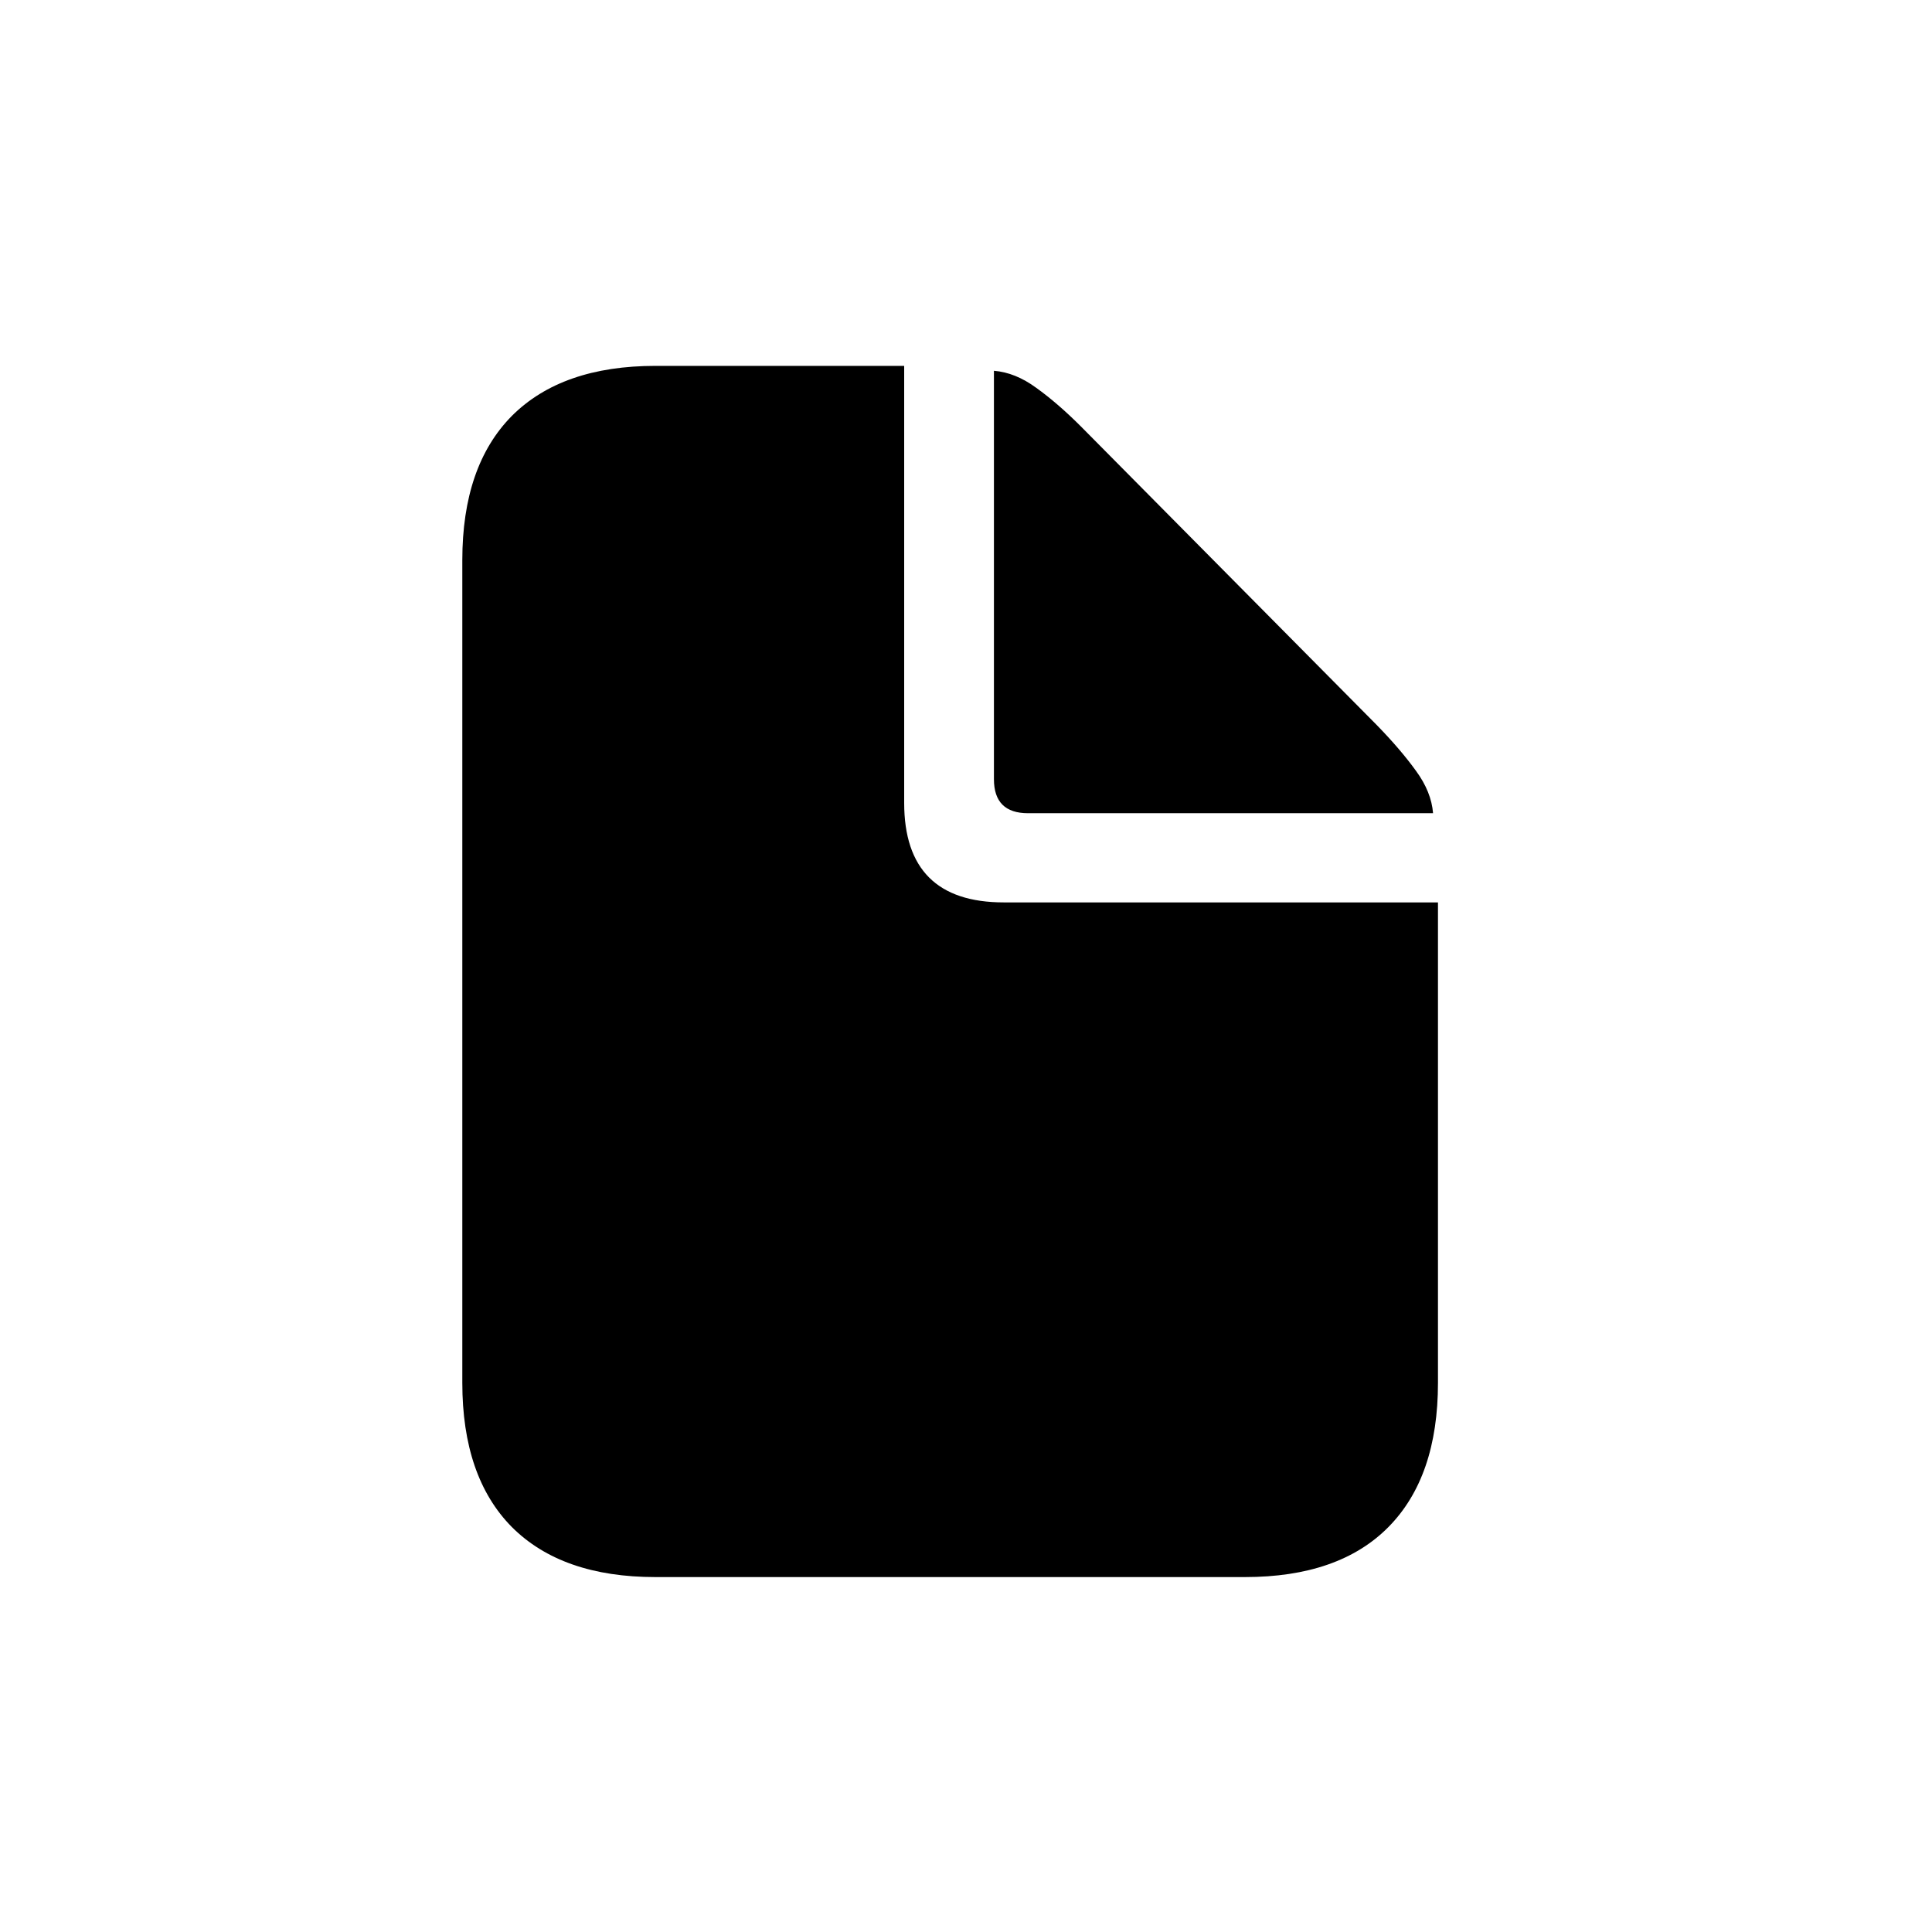 <svg width="24" height="24" viewBox="0 0 24 24" fill="none" xmlns="http://www.w3.org/2000/svg">
<path d="M8.143 19.591H15.464C16.243 19.591 16.838 19.384 17.248 18.969C17.658 18.554 17.863 17.957 17.863 17.178V11.21H12.47C11.645 11.21 11.232 10.797 11.232 9.973V4.545H8.143C7.368 4.545 6.773 4.752 6.358 5.167C5.948 5.582 5.743 6.179 5.743 6.958V17.178C5.743 17.957 5.948 18.554 6.358 18.969C6.773 19.384 7.368 19.591 8.143 19.591ZM12.771 10.102H17.802C17.788 9.925 17.717 9.749 17.59 9.576C17.462 9.398 17.298 9.207 17.098 9.002L13.427 5.297C13.235 5.105 13.051 4.946 12.873 4.818C12.7 4.691 12.524 4.62 12.347 4.606V9.679C12.347 9.961 12.488 10.102 12.771 10.102Z" fill="black"/>
</svg>

